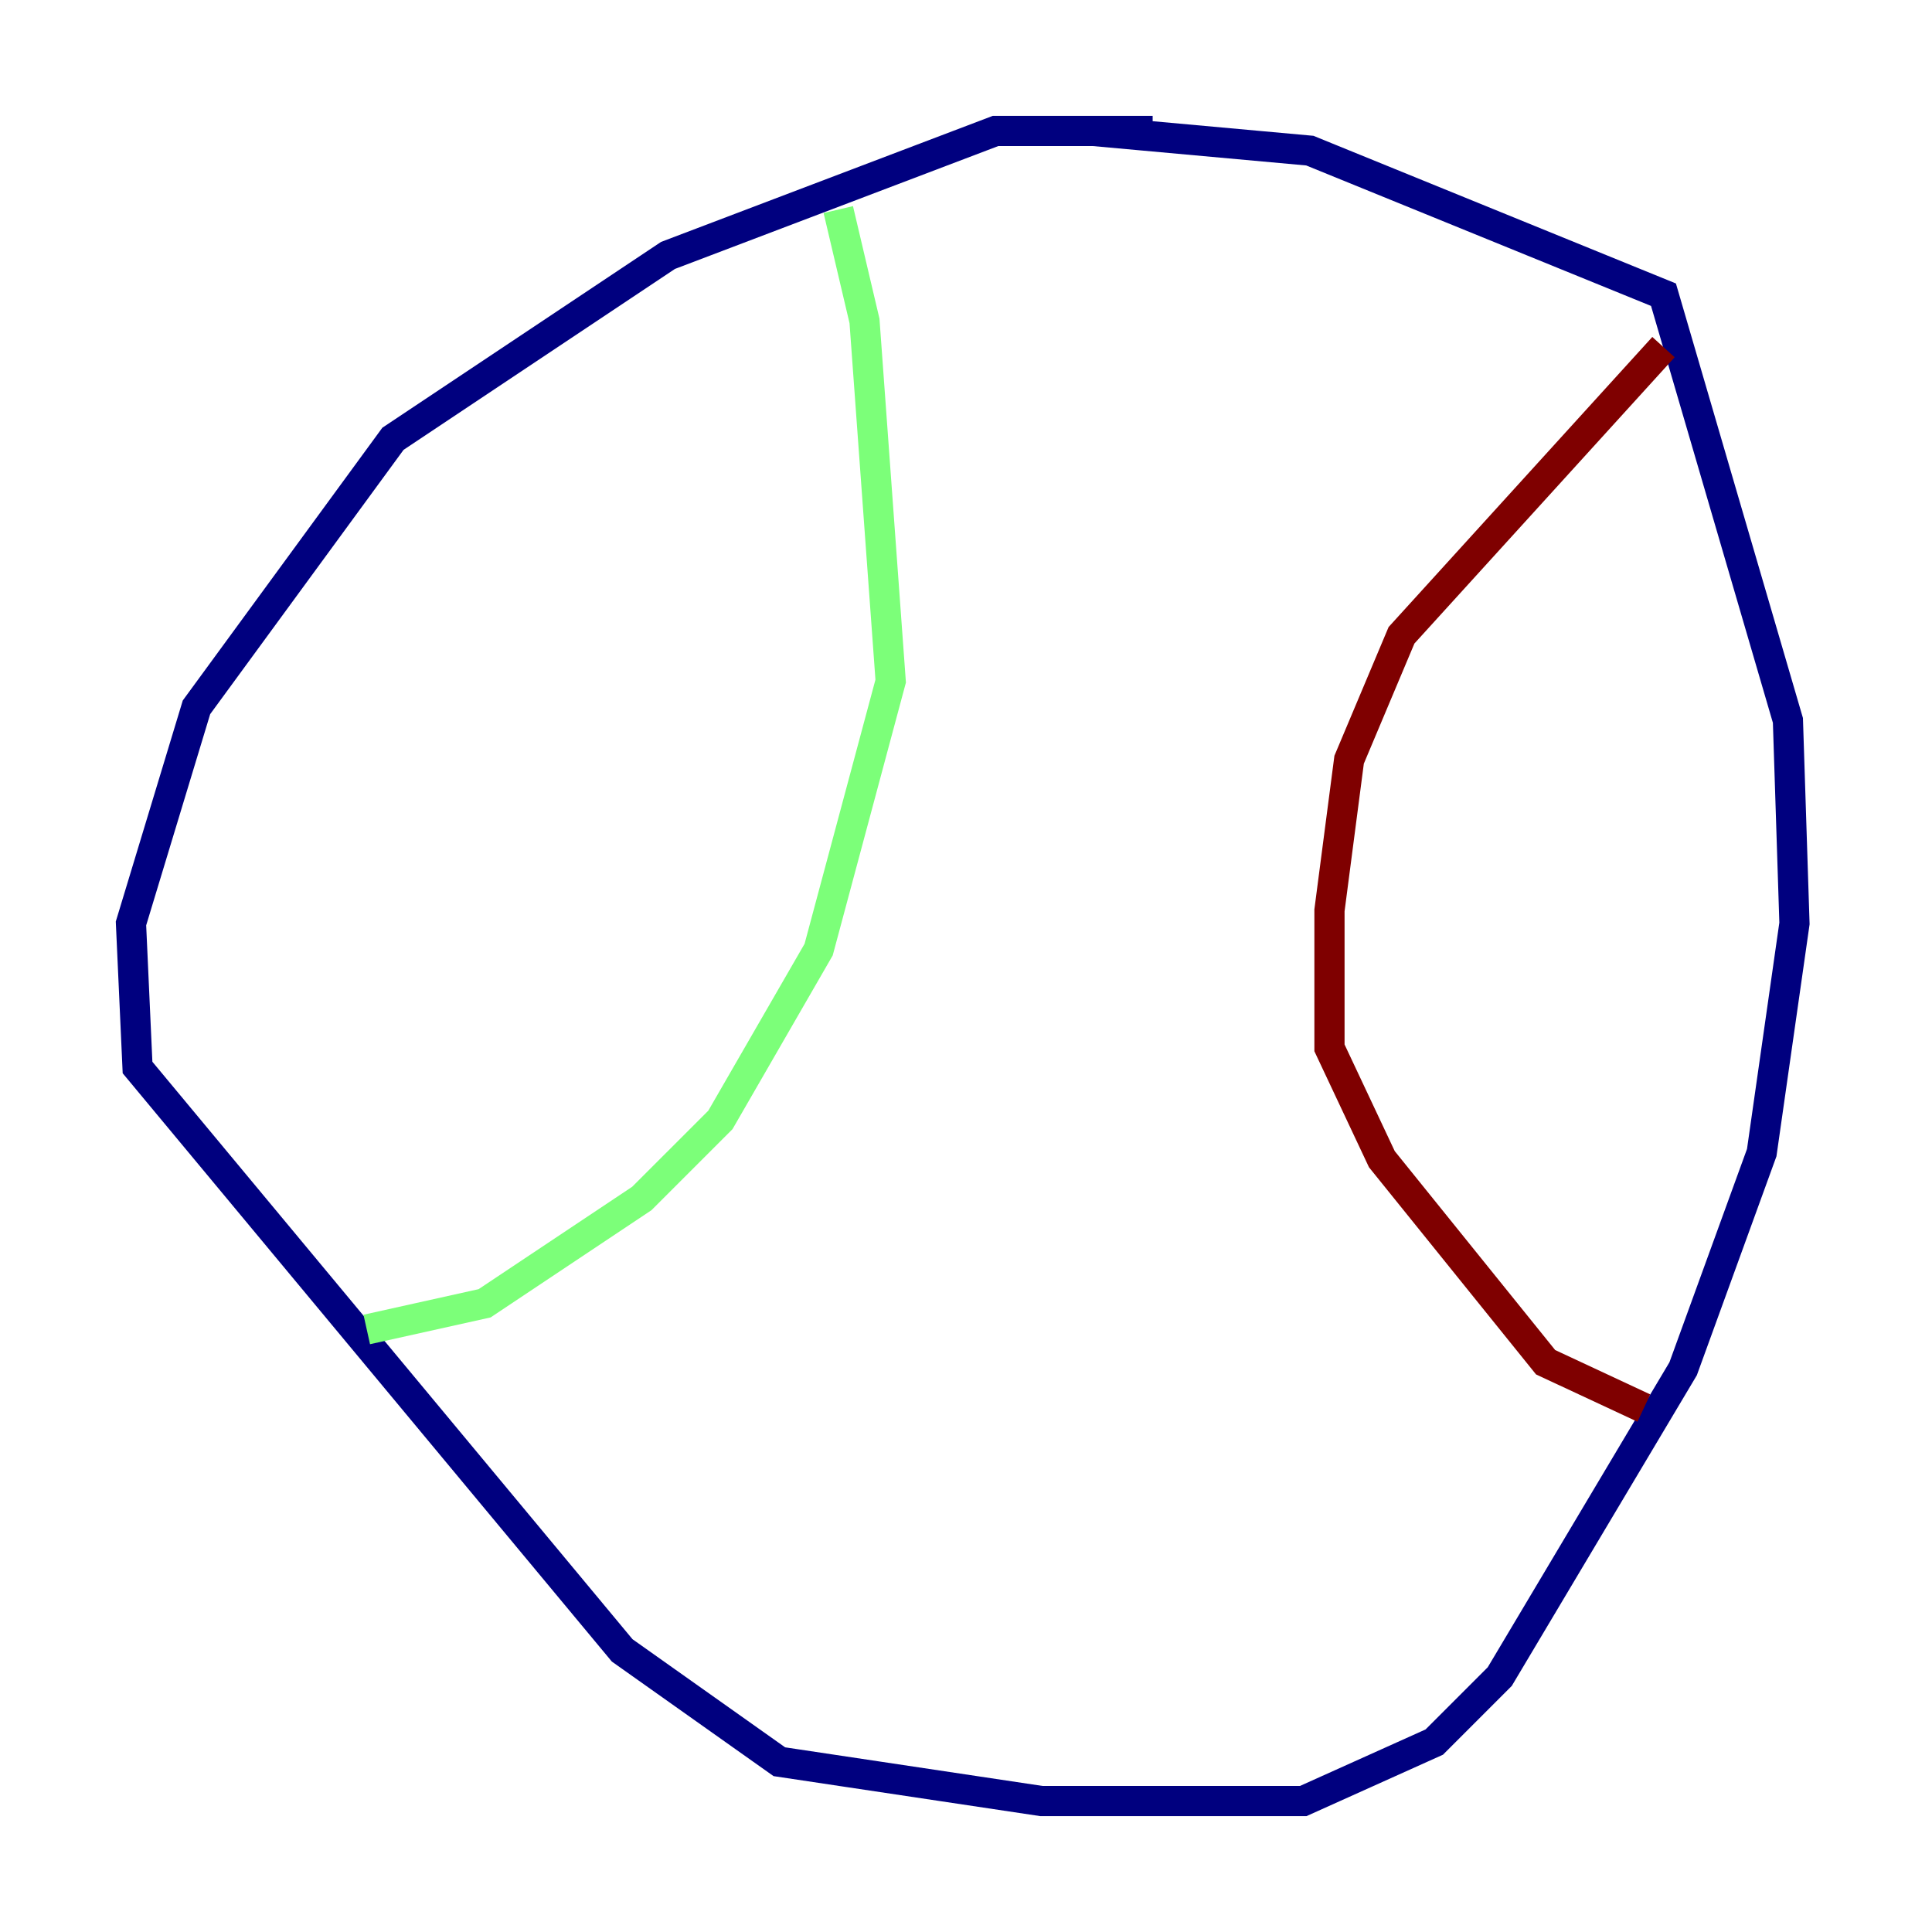 <?xml version="1.0" encoding="utf-8" ?>
<svg baseProfile="tiny" height="128" version="1.2" viewBox="0,0,128,128" width="128" xmlns="http://www.w3.org/2000/svg" xmlns:ev="http://www.w3.org/2001/xml-events" xmlns:xlink="http://www.w3.org/1999/xlink"><defs /><polyline fill="none" points="76.366,8.678 65.953,8.678 44.258,16.922 26.034,29.071 13.017,46.861 8.678,61.18 9.112,70.725 41.22,109.342 51.634,116.719 68.99,119.322 86.346,119.322 95.024,115.417 99.363,111.078 111.512,90.685 116.719,76.366 118.888,61.18 118.454,47.729 110.21,19.525 86.78,9.98 72.461,8.678" stroke="#00007f" stroke-width="2" /><polyline fill="none" points="55.539,13.885 57.275,21.261 59.01,45.125 54.237,62.915 47.729,74.197 42.522,79.403 32.108,86.346 24.298,88.081" stroke="#7cff79" stroke-width="2" /><polyline fill="none" points="110.21,22.997 92.854,42.088 89.383,50.332 88.081,60.312 88.081,69.424 91.552,76.8 102.4,90.251 108.909,93.288" stroke="#7f0000" stroke-width="2" /></svg>